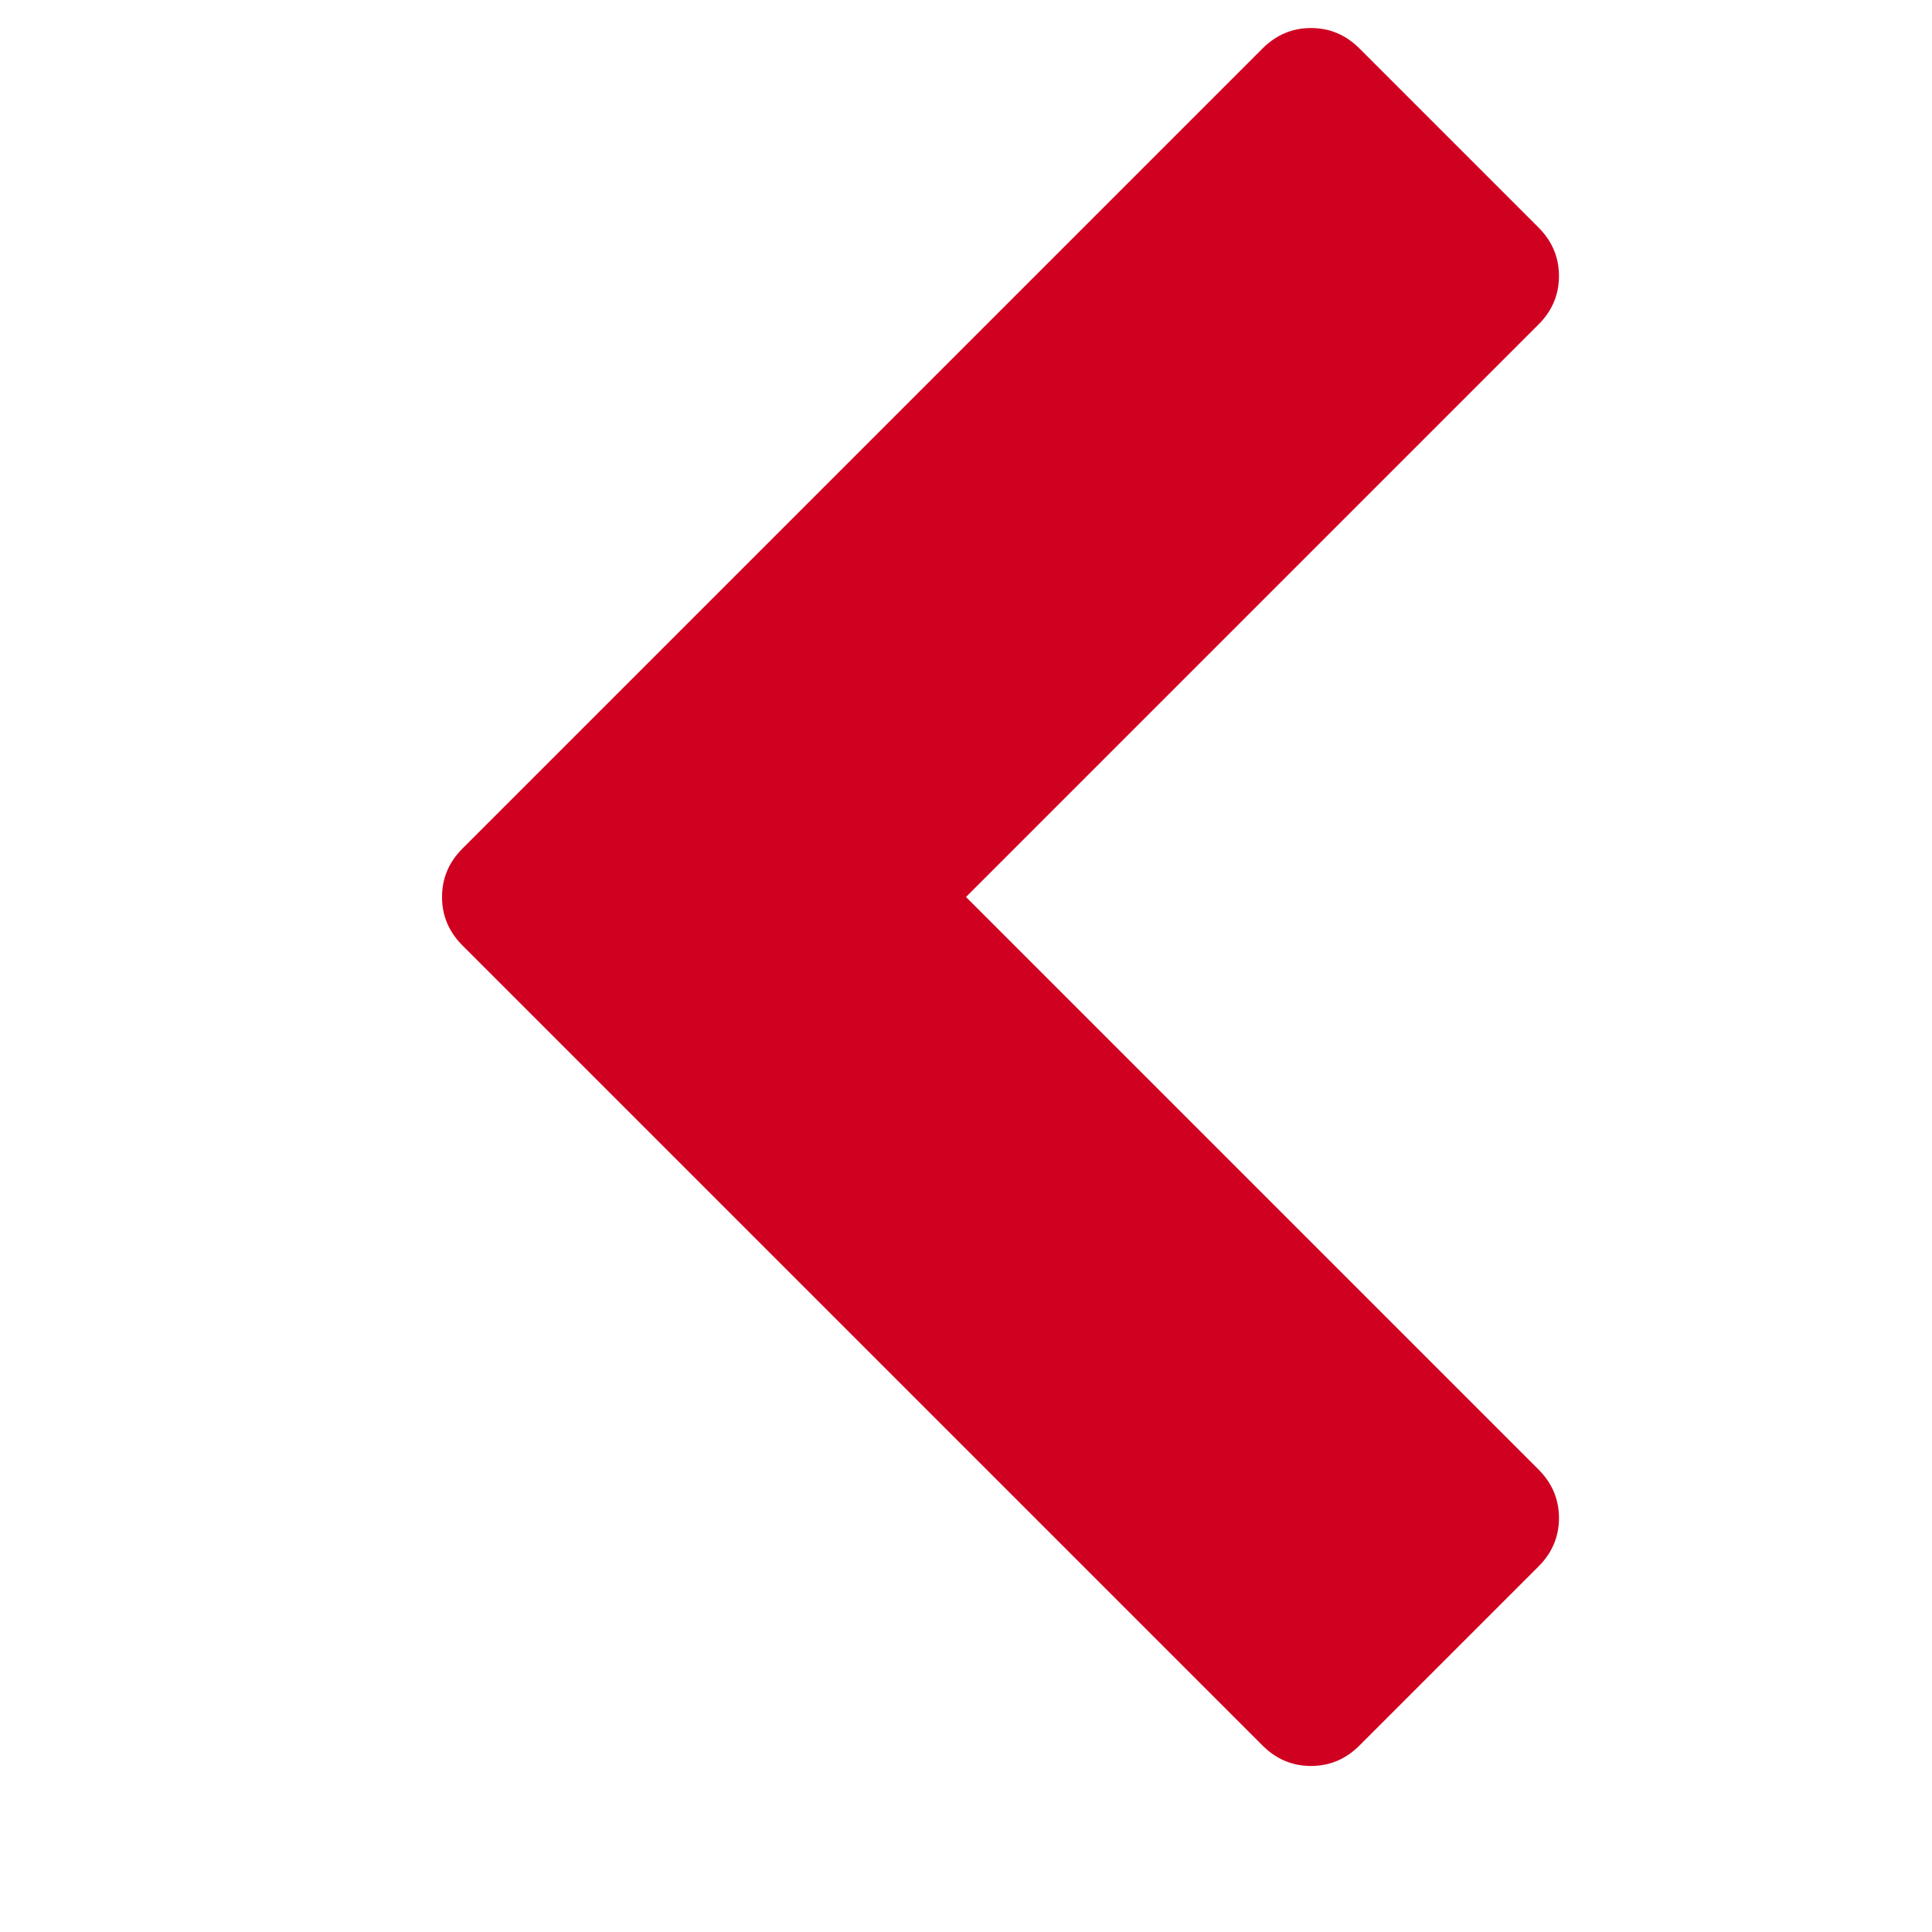 <?xml version="1.0" encoding="utf-8"?>
<!-- Generator: Adobe Illustrator 21.1.0, SVG Export Plug-In . SVG Version: 6.00 Build 0)  -->
<svg version="1.1" id="Layer_1" xmlns="http://www.w3.org/2000/svg" xmlns:xlink="http://www.w3.org/1999/xlink" x="0px" y="0px"
	 viewBox="0 0 1792 1792" style="enable-background:new 0 0 1792 1792;" xml:space="preserve">
<style type="text/css">
	.st0{fill:#D00021;}
</style>
<path class="st0" d="M1427,301L896,832l531,531c12.7,12.7,19,27.7,19,45s-6.3,32.3-19,45l-166,166c-12.7,12.7-27.7,19-45,19
	s-32.3-6.3-45-19L429,877c-12.7-12.7-19-27.7-19-45s6.3-32.3,19-45l742-742c12.7-12.7,27.7-19,45-19s32.3,6.3,45,19l166,166
	c12.7,12.7,19,27.7,19,45S1439.7,288.3,1427,301z"/>
</svg>
